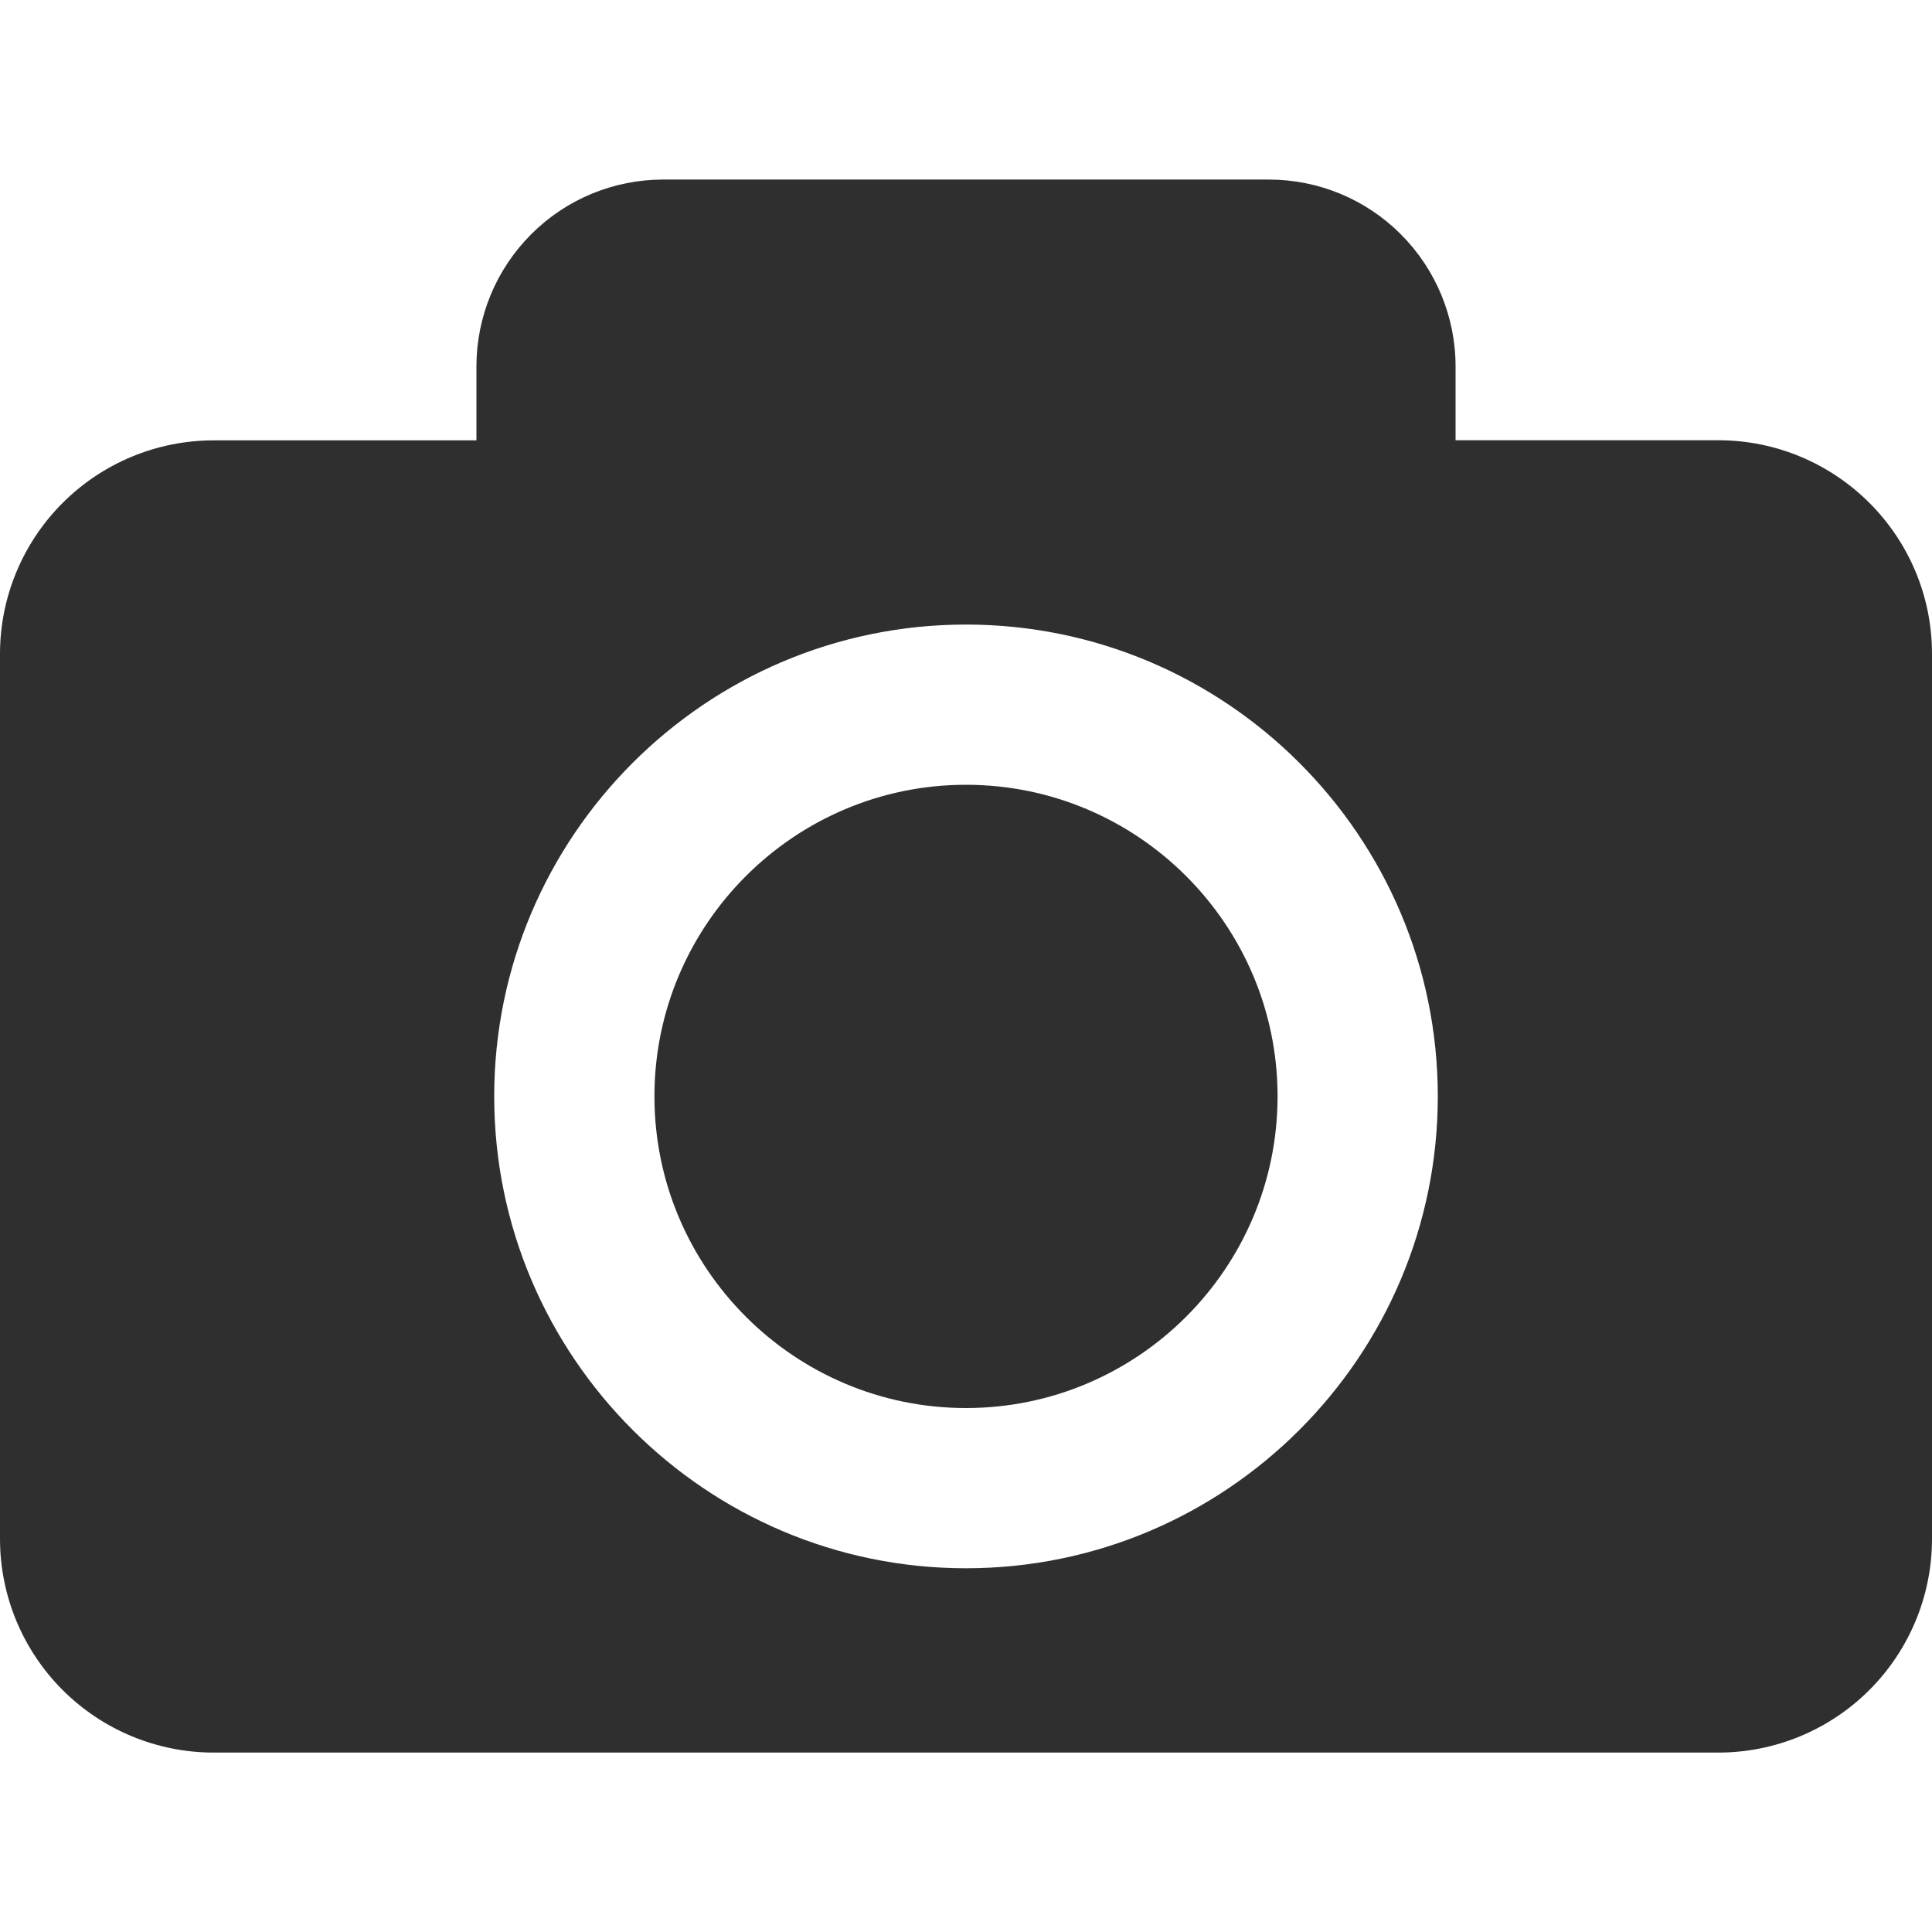 <svg width="15" height="15" viewBox="0 0 15 15" fill="none" xmlns="http://www.w3.org/2000/svg">
<g id="Frame" clip-path="url(#clip0_448_8332)">
<g id="Group">
<path id="Vector" d="M9.919 8.512C9.919 9.846 8.834 10.932 7.5 10.932C6.166 10.932 5.081 9.846 5.081 8.512C5.081 7.179 6.166 6.093 7.5 6.093C8.834 6.093 9.919 7.179 9.919 8.512ZM15 5.077V11.948C15 12.388 14.825 12.81 14.514 13.121C14.203 13.432 13.781 13.607 13.341 13.607H1.659C1.219 13.607 0.797 13.432 0.486 13.121C0.175 12.81 0 12.388 0 11.948V5.077C0 4.638 0.175 4.216 0.486 3.905C0.797 3.594 1.219 3.419 1.659 3.419H3.699V2.845C3.699 2.46 3.852 2.091 4.124 1.819C4.396 1.546 4.765 1.394 5.15 1.394H9.85C10.235 1.394 10.604 1.546 10.876 1.819C11.148 2.091 11.301 2.46 11.301 2.845V3.418H13.341C14.257 3.419 15 4.161 15 5.077ZM11.163 8.512C11.163 6.493 9.52 4.849 7.5 4.849C5.481 4.849 3.837 6.493 3.837 8.512C3.837 10.532 5.481 12.176 7.5 12.176C9.52 12.176 11.163 10.532 11.163 8.512Z" fill="#2F2F2F"/>
</g>
</g>
<defs>
<clipPath id="clip0_448_8332">
<rect width="15" height="15" fill="white"/>
</clipPath>
</defs>
</svg>

